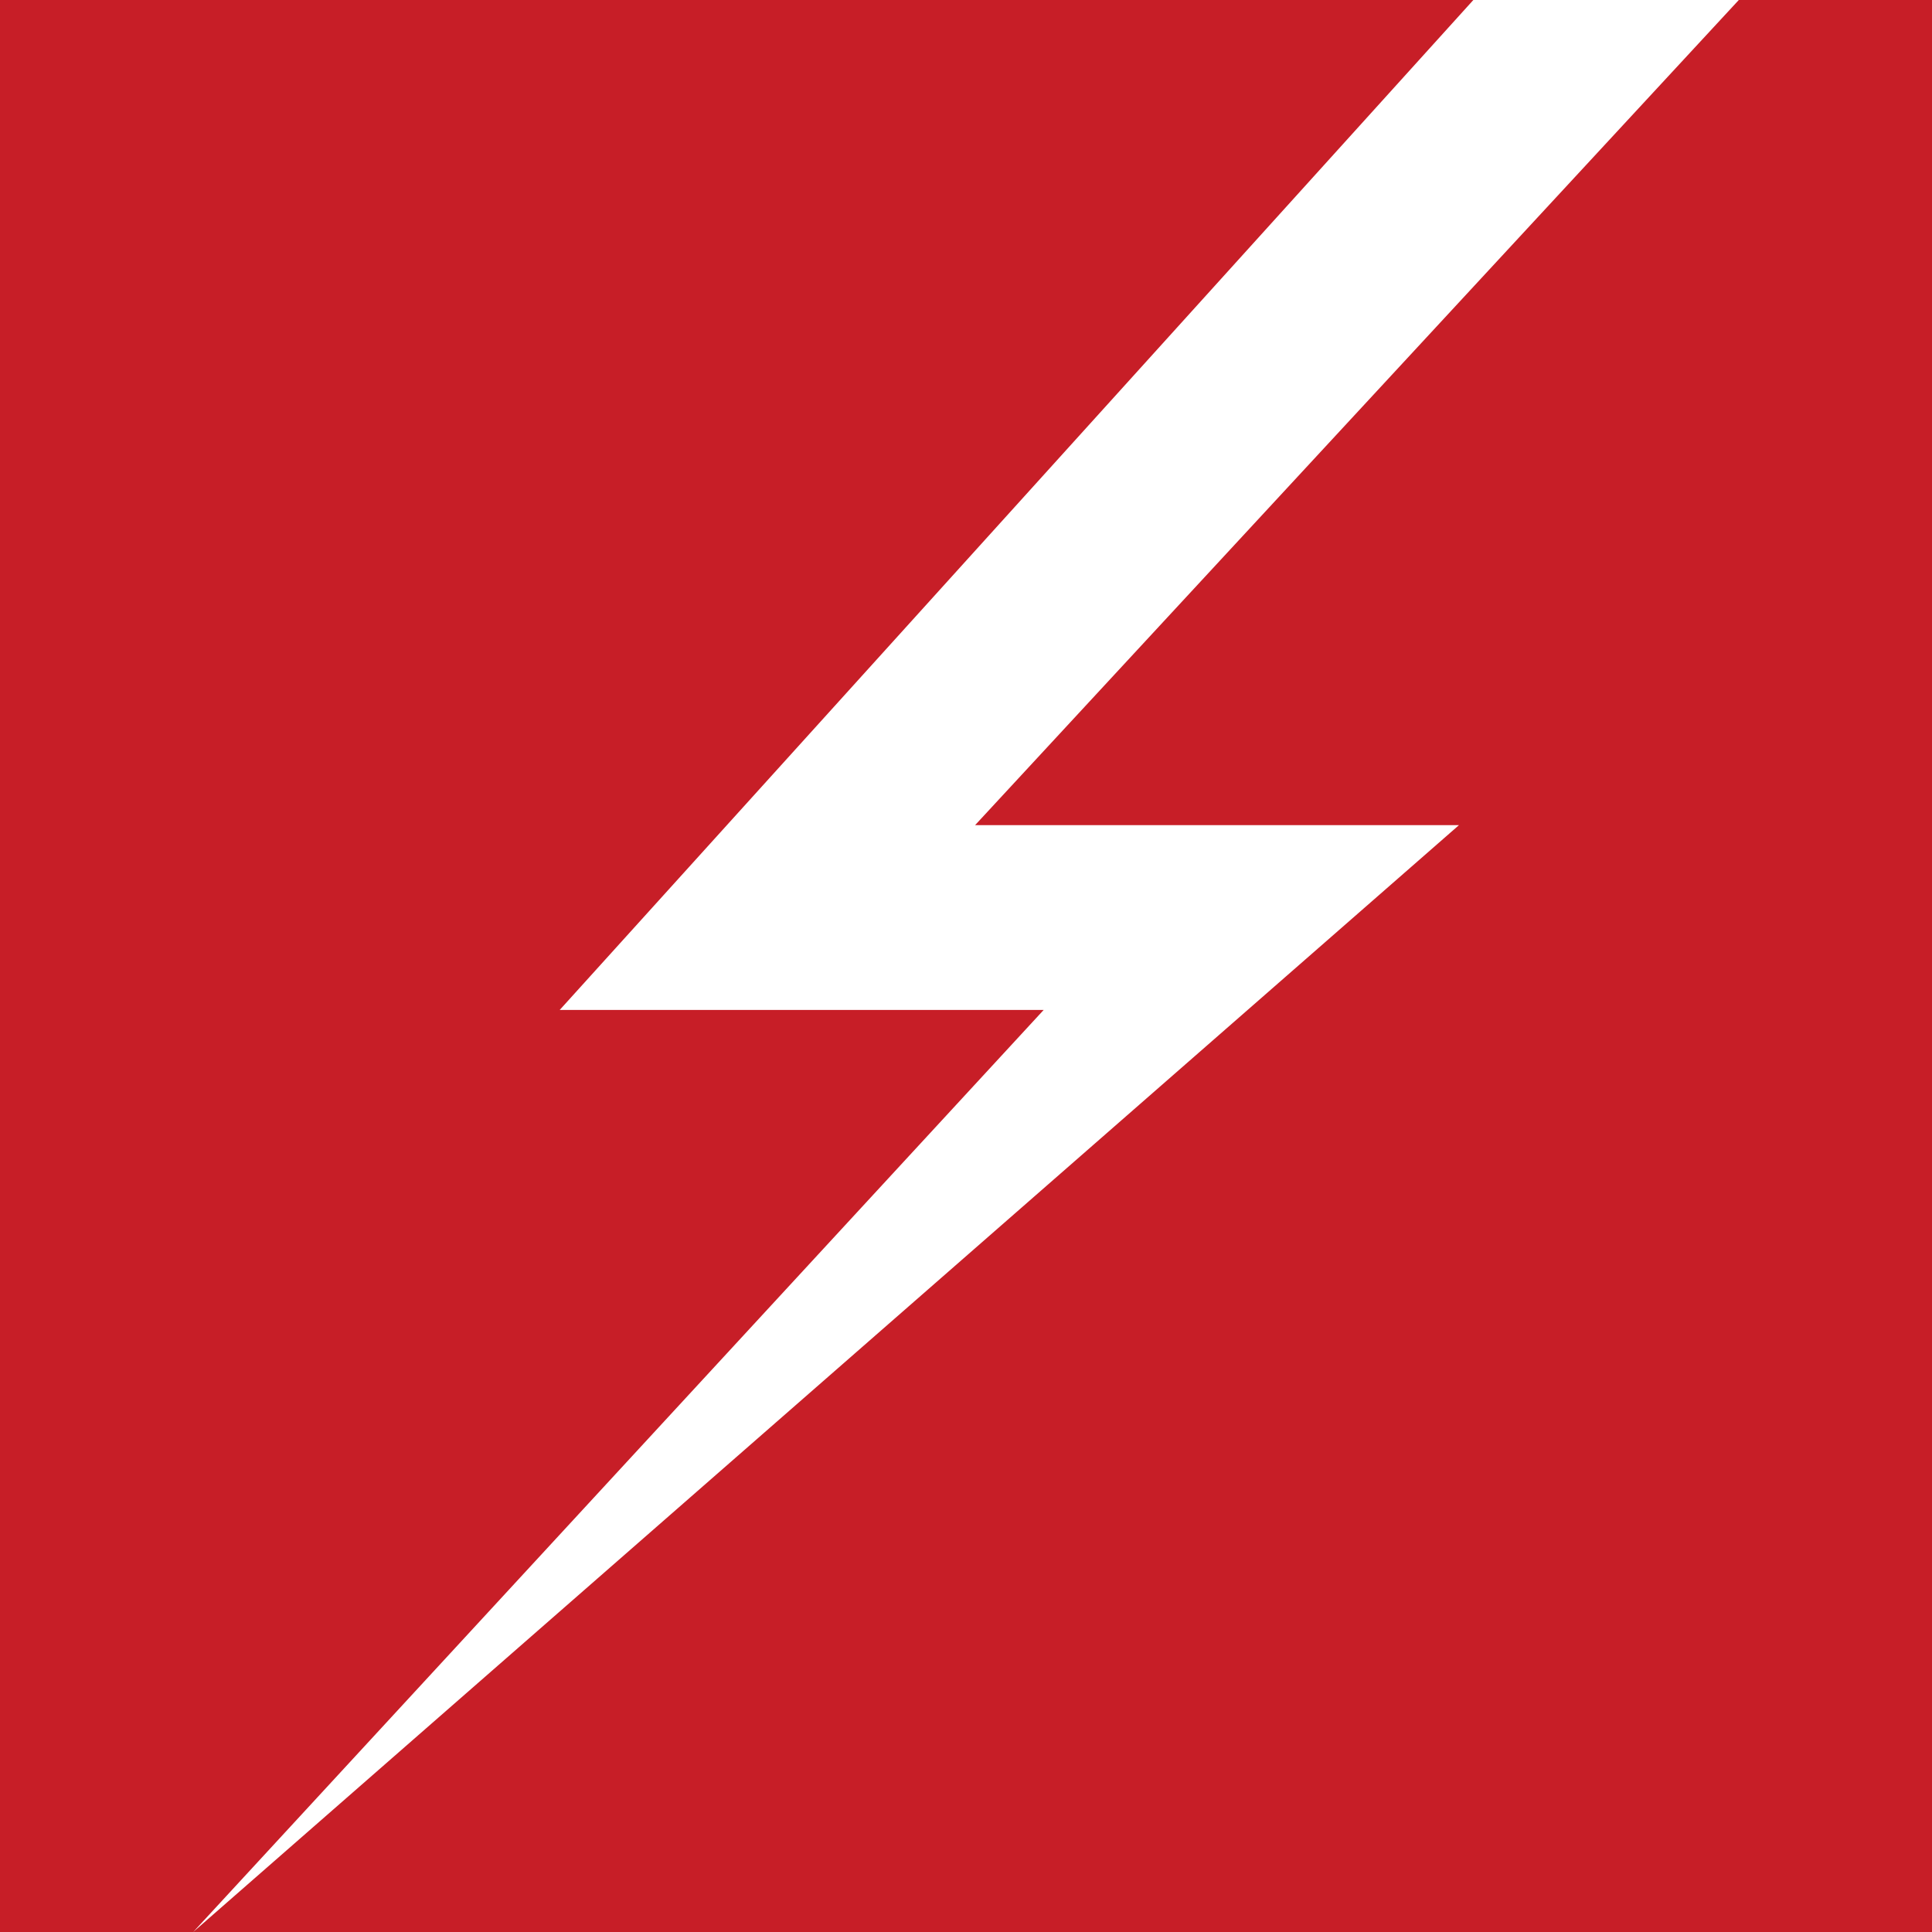 <svg width="20" height="20" viewBox="0 0 20 20" fill="none" xmlns="http://www.w3.org/2000/svg">
<rect width="20" height="20" fill="#C71E27"/>
<path d="M15.252 0L5.794 10.455H10.804L2 20L15.103 8.542H10.094L18 0H15.252Z" fill="white"/>
</svg>
